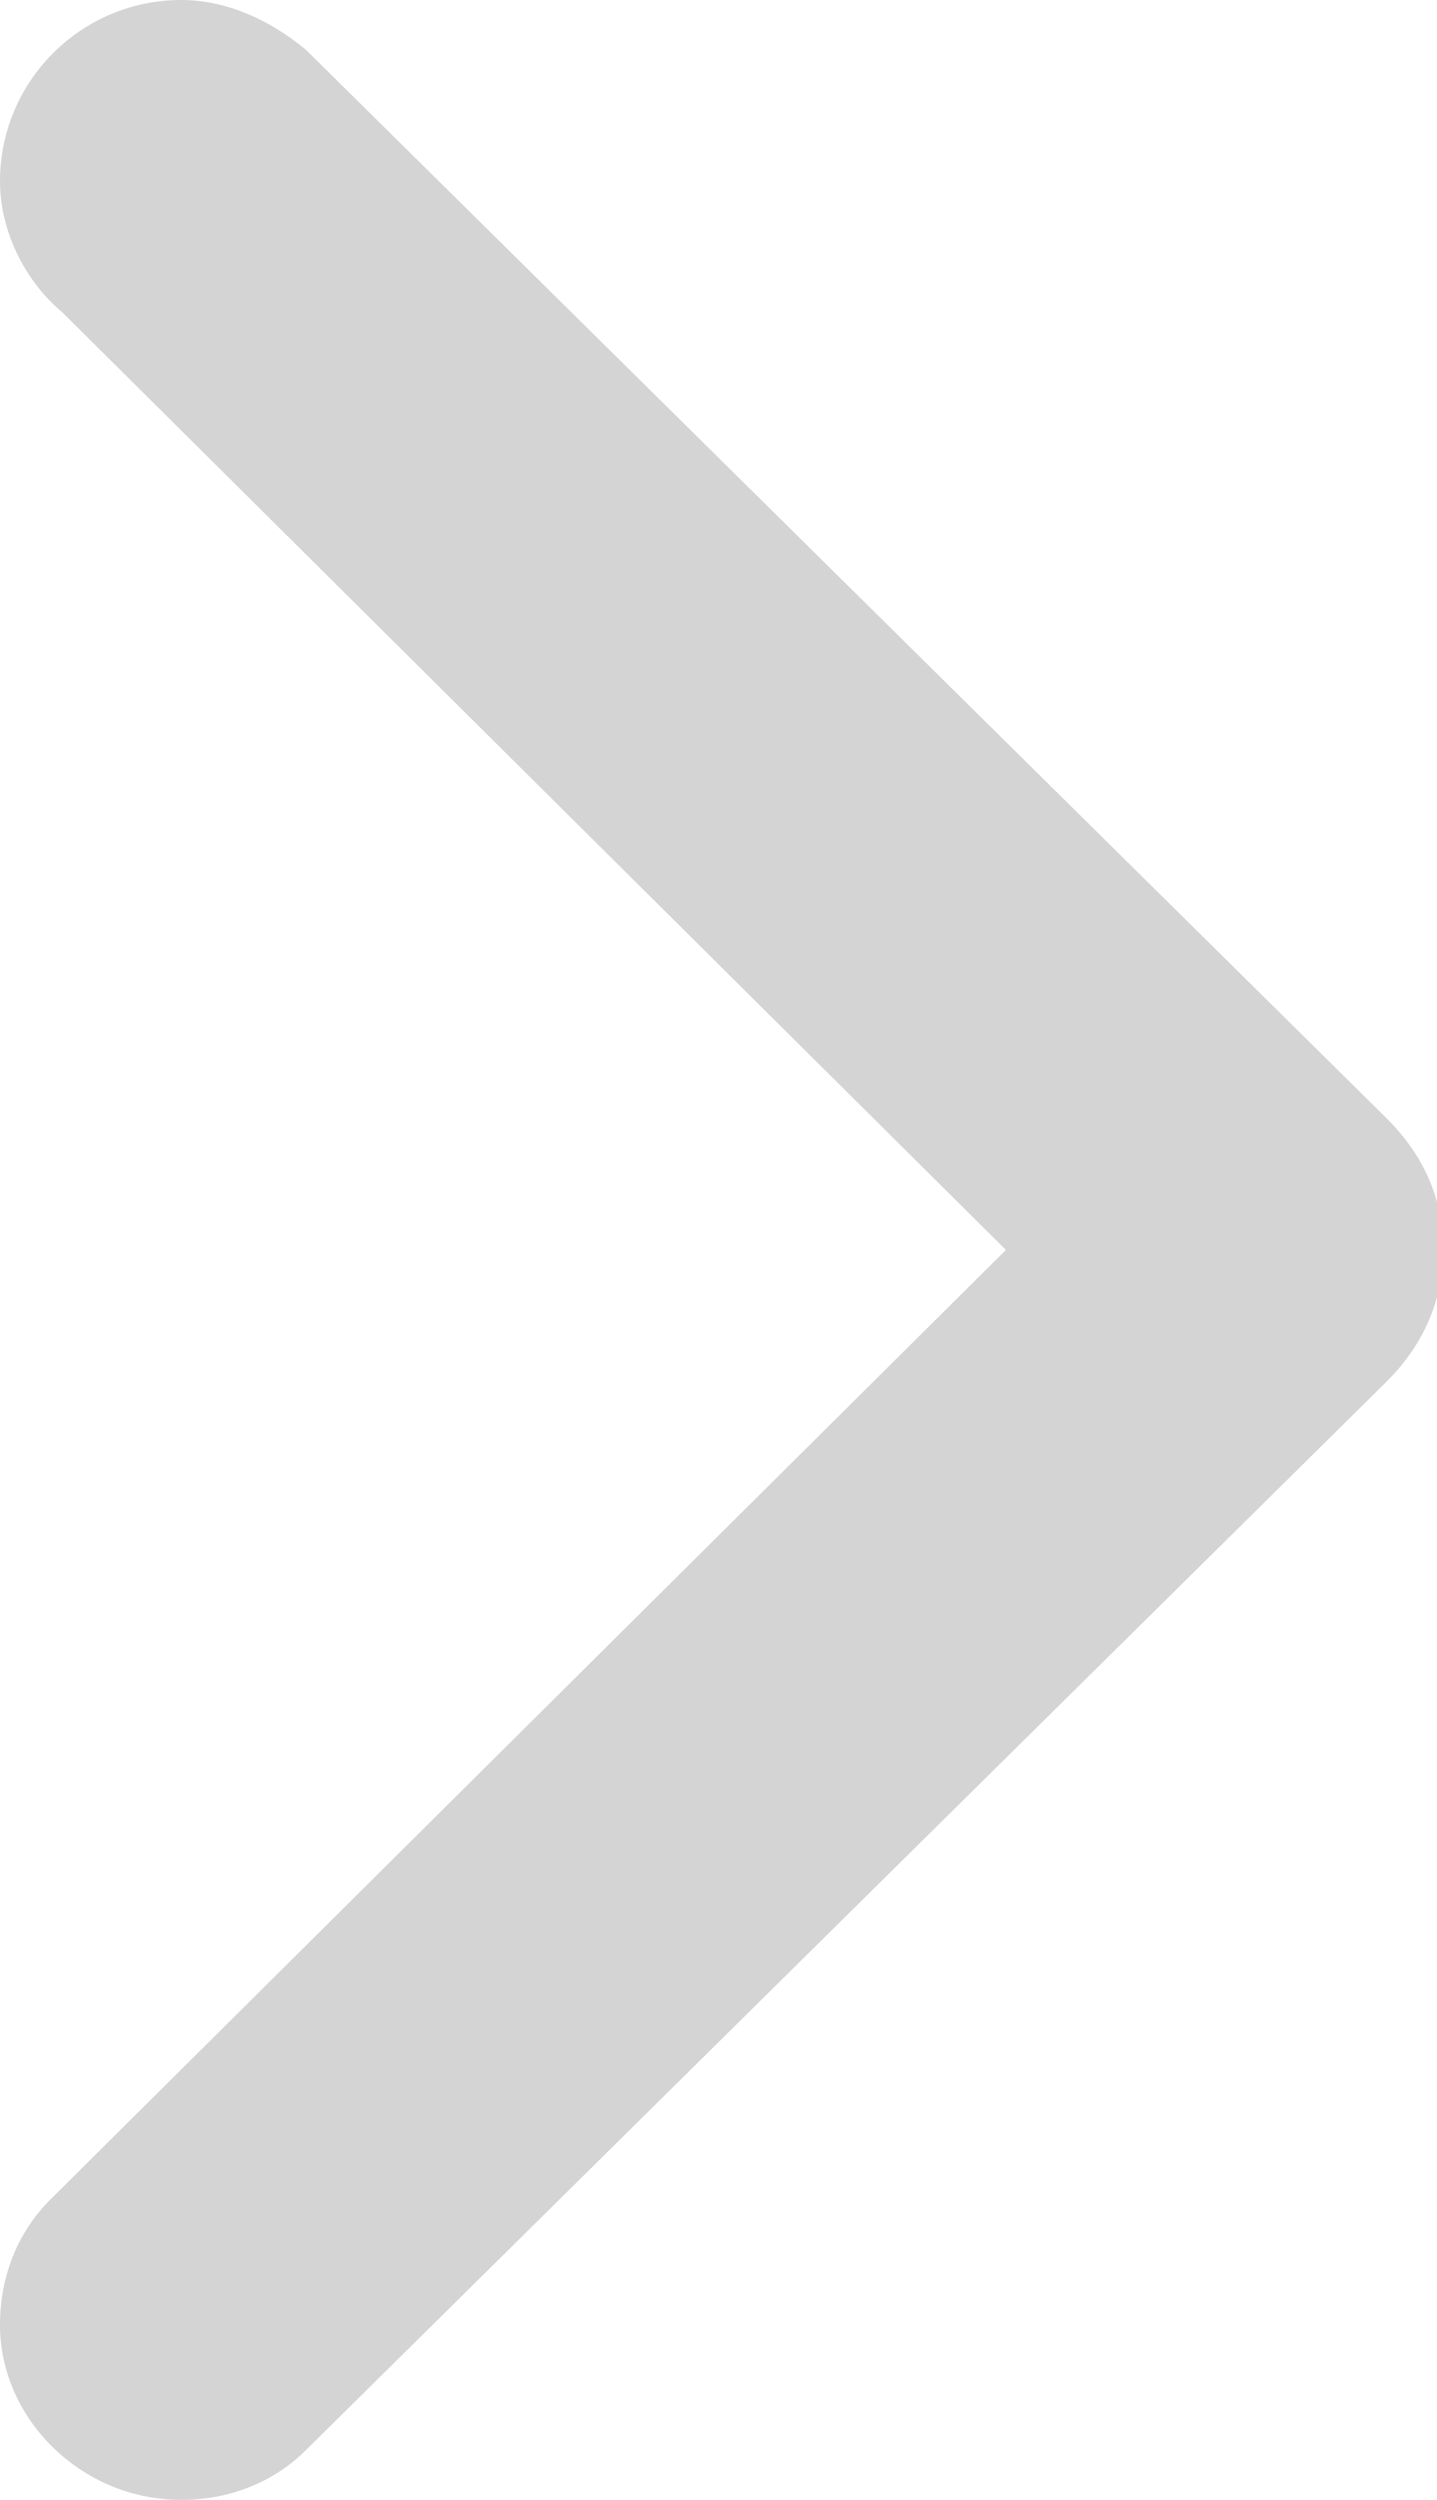 <?xml version="1.0" encoding="utf-8"?>
<!-- Generator: Adobe Illustrator 22.1.0, SVG Export Plug-In . SVG Version: 6.00 Build 0)  -->
<svg version="1.1" id="Layer_1" xmlns="http://www.w3.org/2000/svg" xmlns:xlink="http://www.w3.org/1999/xlink" x="0px" y="0px"
	 viewBox="0 0 23 40" style="enable-background:new 0 0 23 40;" xml:space="preserve">
<style type="text/css">
	.st0{fill:#D4D4D4;}
</style>
<g>
	<path class="st0" d="M1,5l15.1,15L0.8,35.2l0,0c-0.5,0.5-0.8,1.2-0.8,2C0,38.7,1.3,40,2.9,40c0.8,0,1.5-0.3,2-0.8l0,0l17.3-17.1
		l0,0c0.5-0.5,0.9-1.2,0.9-2.1l0,0l0,0c0-0.8-0.3-1.5-0.9-2.1l0,0L4.9,0.8l0,0C4.3,0.3,3.6,0,2.9,0C1.3,0,0,1.3,0,2.9
		C0,3.7,0.4,4.5,1,5z"/>
</g>
</svg>
